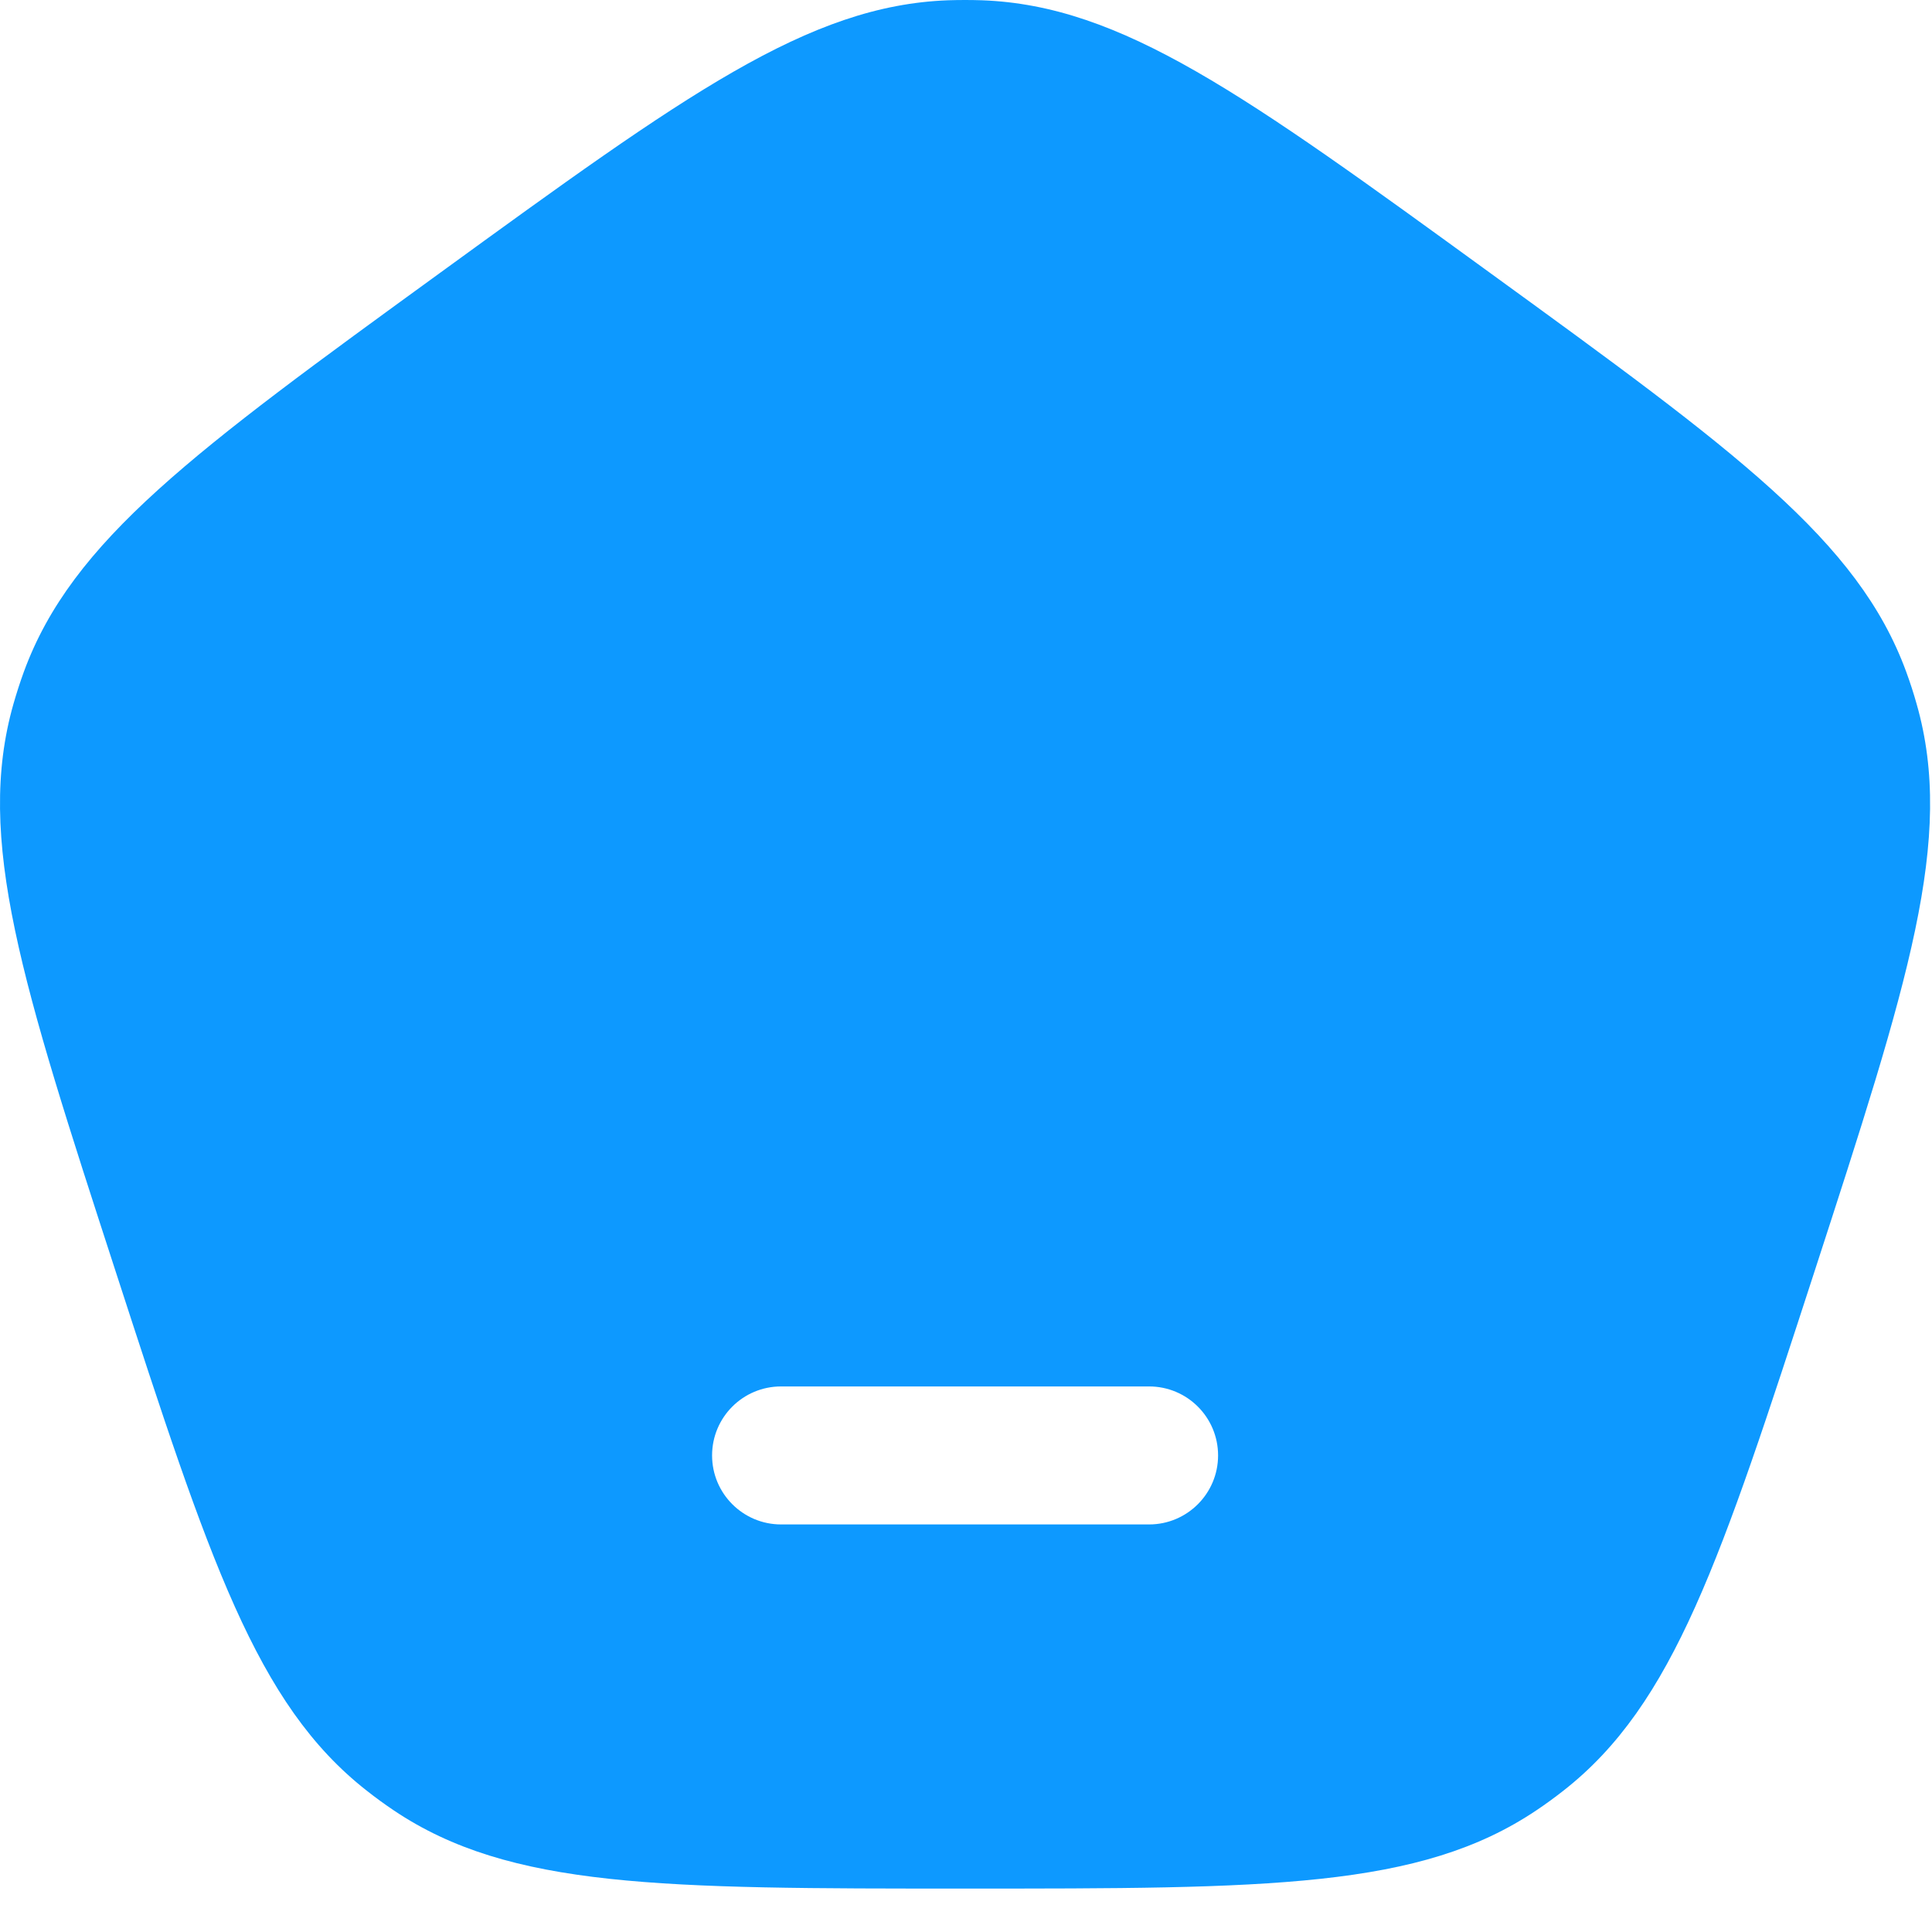 <svg width="21" height="21" viewBox="0 0 21 21" fill="none" xmlns="http://www.w3.org/2000/svg">
<g id="Home 2">
<path id="Vector" fill-rule="evenodd" clip-rule="evenodd" d="M4.783 2.966C2.117 4.903 0.783 5.872 0.259 7.303C0.217 7.418 0.18 7.534 0.146 7.652C-0.271 9.117 0.238 10.685 1.257 13.82C2.275 16.955 2.785 18.522 3.984 19.462C4.08 19.538 4.179 19.61 4.28 19.678C5.545 20.528 7.193 20.528 10.49 20.528C13.786 20.528 15.434 20.528 16.699 19.678C16.801 19.61 16.899 19.538 16.996 19.462C18.195 18.522 18.704 16.955 19.723 13.82C20.741 10.685 21.251 9.117 20.833 7.652C20.8 7.534 20.762 7.418 20.72 7.303C20.196 5.872 18.863 4.903 16.196 2.966C13.529 1.028 12.196 0.059 10.673 0.003C10.551 -0.001 10.429 -0.001 10.306 0.003C8.784 0.059 7.45 1.028 4.783 2.966ZM8.49 15.07C8.076 15.07 7.74 15.405 7.74 15.82C7.74 16.234 8.076 16.57 8.49 16.57H12.49C12.904 16.57 13.24 16.234 13.24 15.82C13.24 15.405 12.904 15.07 12.49 15.07H8.49Z" fill="#0D99FF"/>
</g>
</svg>
